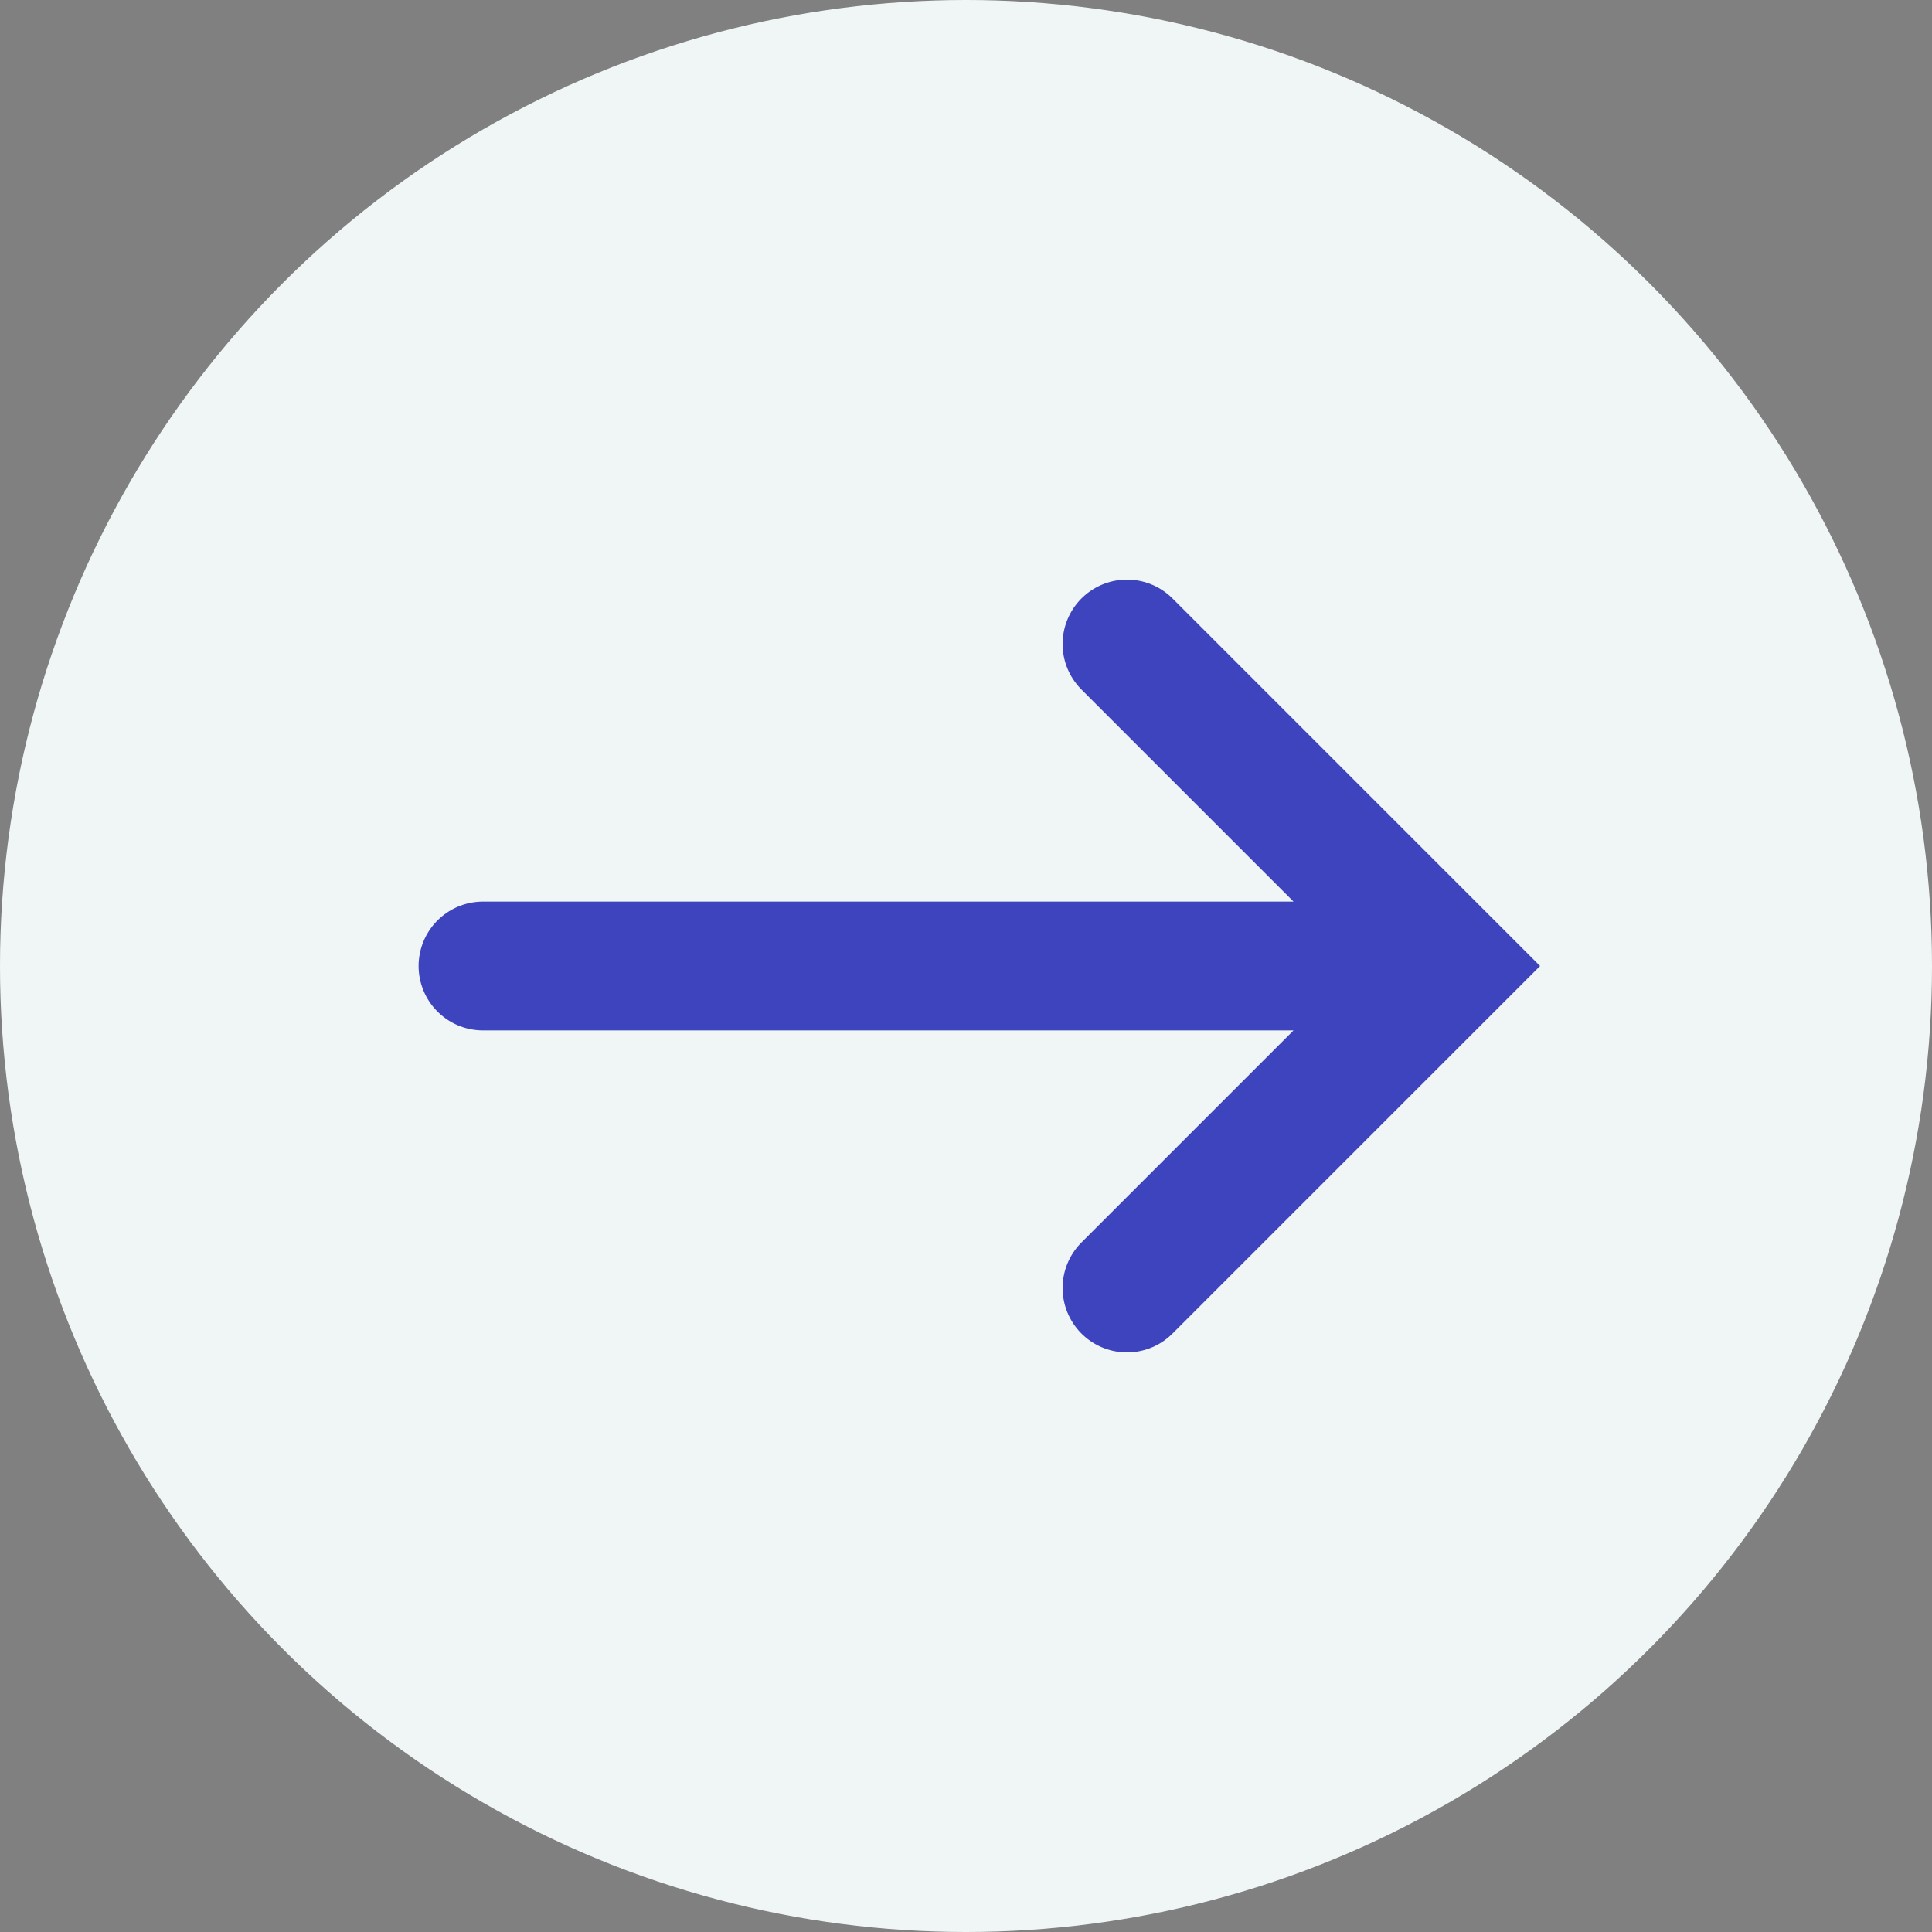 <?xml version="1.0" encoding="UTF-8"?>
<svg width="30px" height="30px" viewBox="0 0 30 30" version="1.1" xmlns="http://www.w3.org/2000/svg" xmlns:xlink="http://www.w3.org/1999/xlink">
    <rect x="0" y="0" width="30" height="30" fill="#808080" stroke="none"/>
    <!-- Generator: Sketch 64 (93537) - https://sketch.com -->
    <title>UI/Icons/Arrows/Arrow-circle-right</title>
    <desc>Created with Sketch.</desc>
    <g id="Welcome" stroke="none" stroke-width="1" fill="none" fill-rule="evenodd">
        <g id="Icons/Arrows/Arrow---circle---right">
            <circle id="Background-Color" fill="#F0F6F6" fill-rule="evenodd" transform="translate(15, 15) rotate(360) translate(-15, -15) " cx="15" cy="15" r="15"></circle>
            <path d="M17.5,20 L22.5,15 L17.5,10 M7.5,15 L22.5,15" id="Arrow" stroke="#3D44BE" stroke-width="2" stroke-linecap="round" transform="translate(15, 15) rotate(360) translate(-15, -15) "></path>
        </g>
    </g>
</svg>